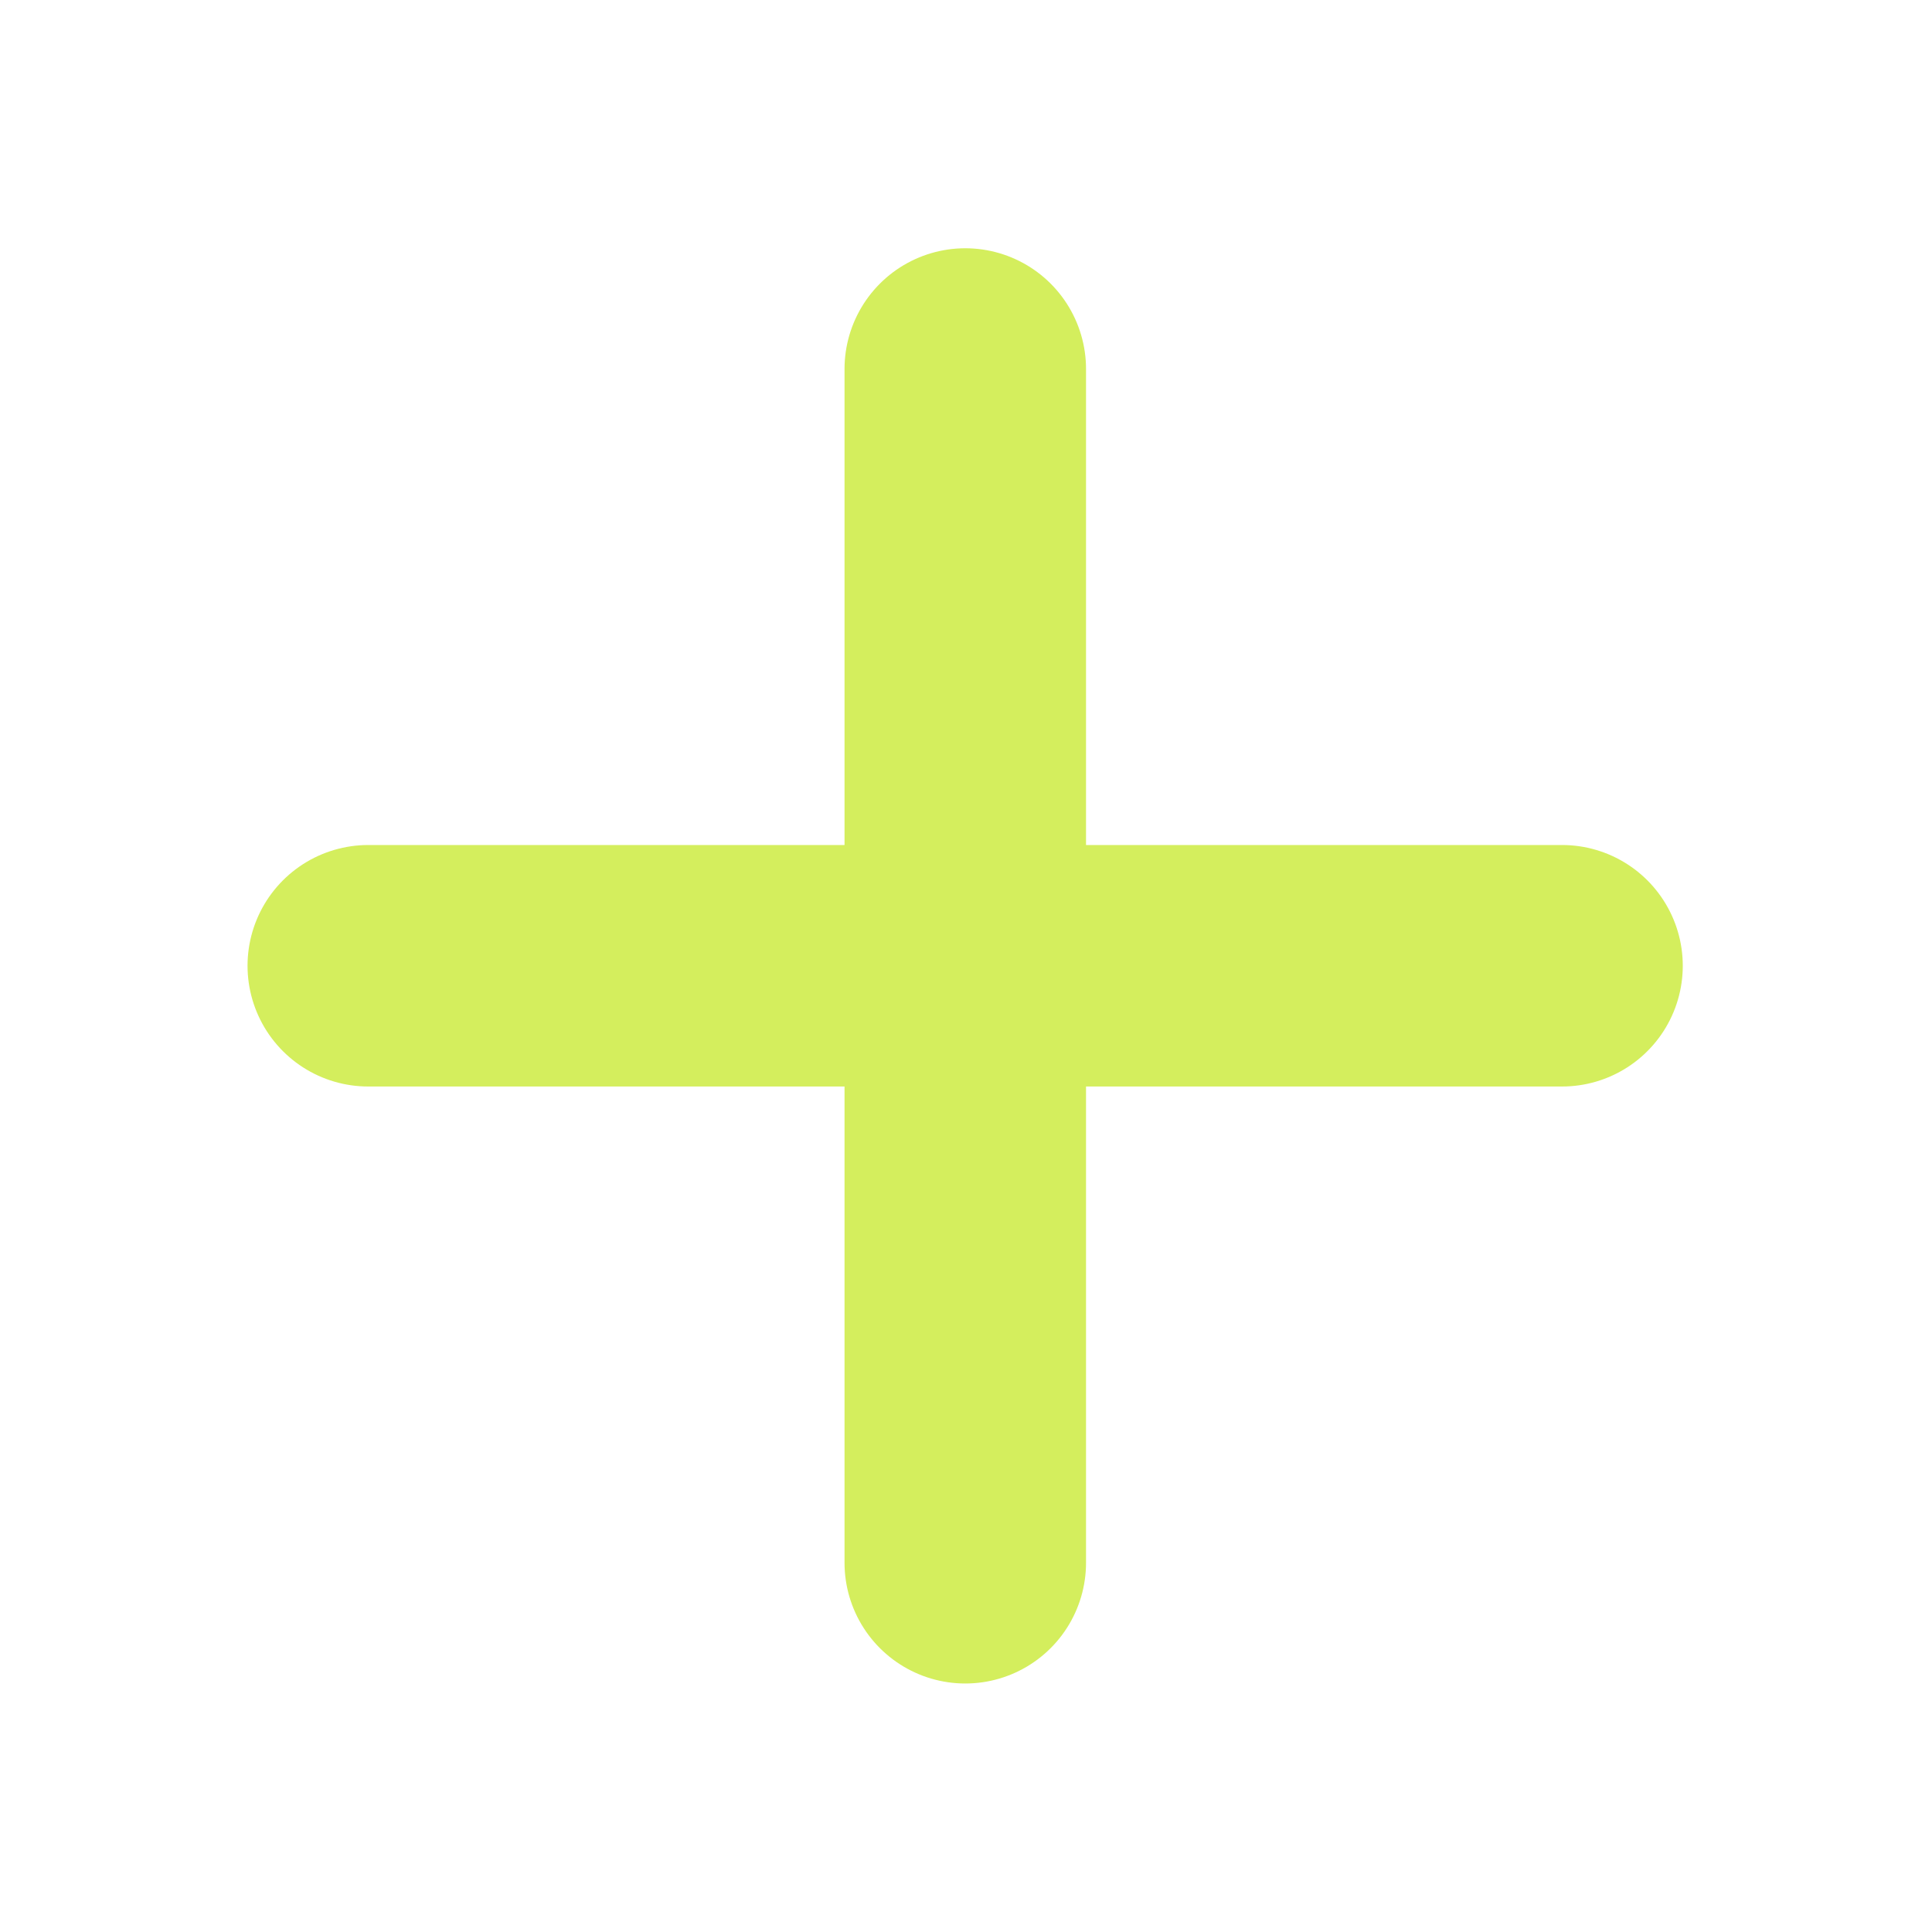 <svg width="8" height="8" viewBox="0 0 8 8" fill="none" xmlns="http://www.w3.org/2000/svg">
<path d="M3.997 6.471L3.997 3.999M3.997 3.999L3.997 1.528M3.997 3.999L1.525 3.999M3.997 3.999L6.468 3.999" stroke="#D4EE5D" stroke-linecap="round" stroke-linejoin="round"/>
</svg>
